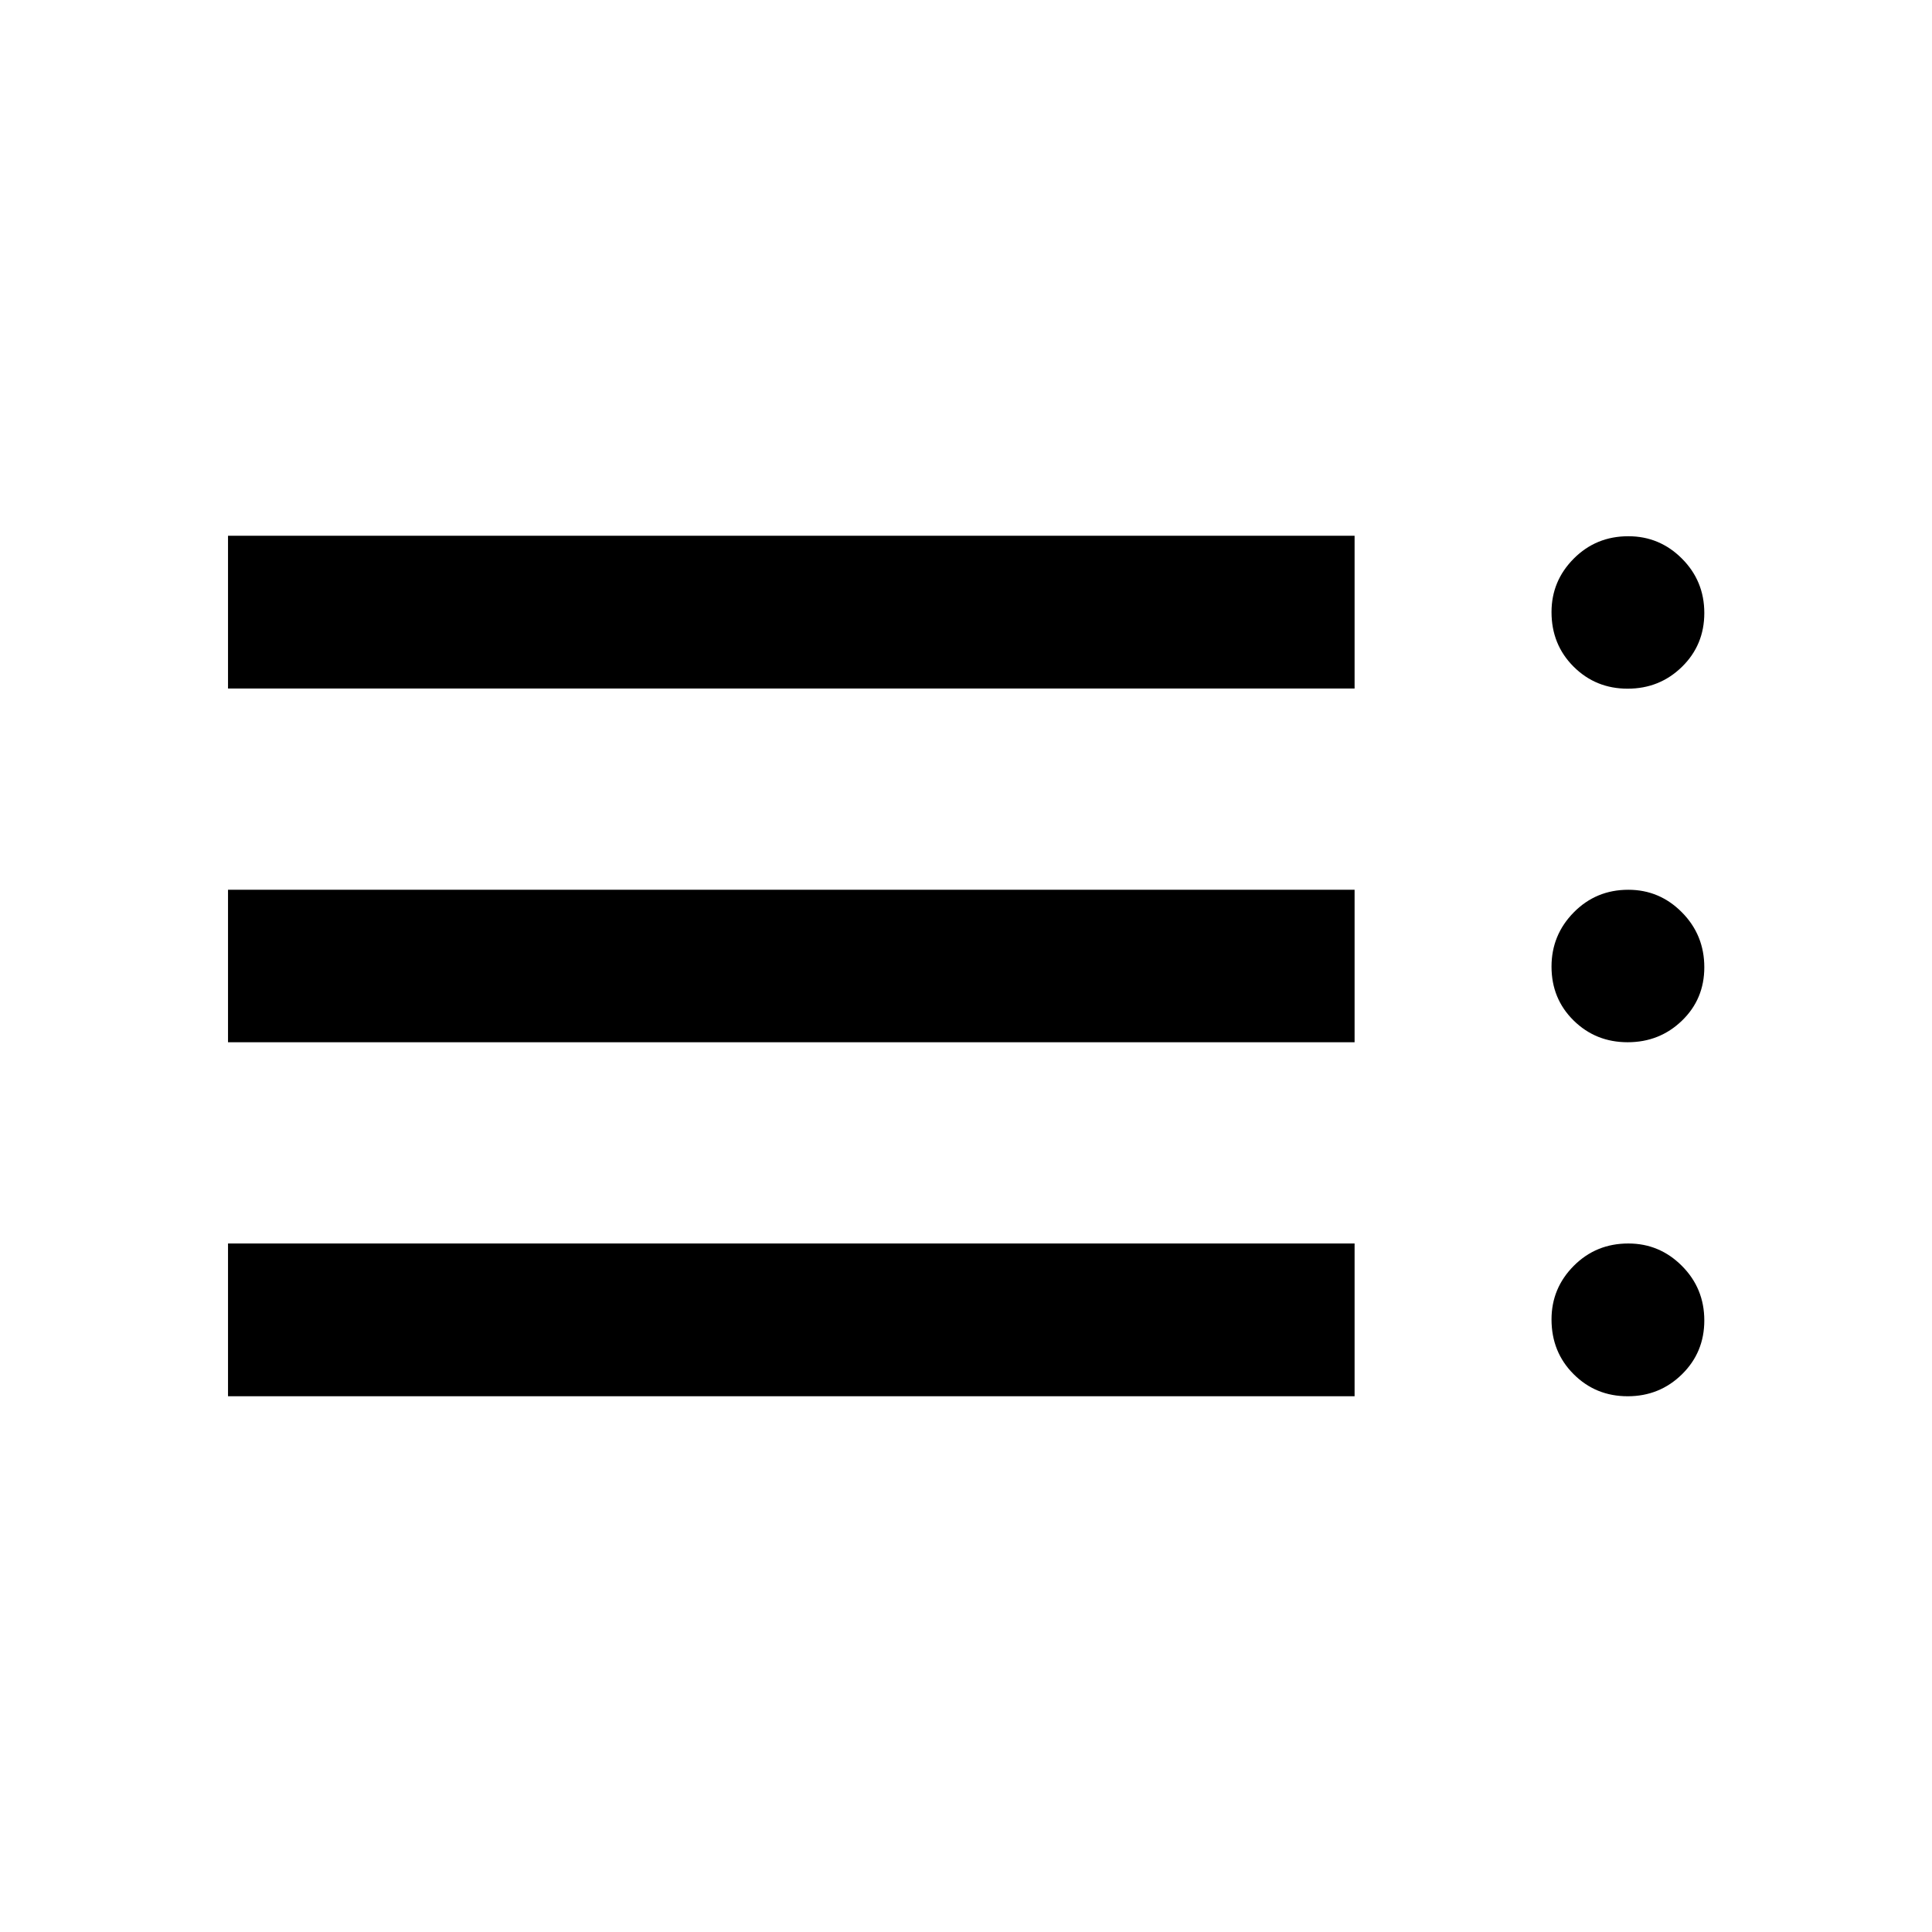 <svg xmlns="http://www.w3.org/2000/svg" height="40" viewBox="0 -960 960 960" width="40"><path d="M113.3-266.21v-75.91h559.79v75.91H113.3Zm0-175.91v-75.76h559.79v75.76H113.3Zm0-175.76v-75.91h559.79v75.91H113.3Zm695.47 351.67q-15.88 0-26.85-10.98-10.98-10.97-10.98-27.2 0-15.52 11.06-26.63 11.06-11.1 27.1-11.1 15.55 0 26.65 11.15 11.11 11.14 11.11 27.09 0 15.87-11.11 26.77-11.1 10.9-26.98 10.9Zm0-175.91q-15.88 0-26.85-10.81-10.98-10.8-10.98-26.77 0-15.72 11.06-26.95 11.06-11.23 27.1-11.23 15.55 0 26.65 11.23 11.11 11.23 11.11 27.28 0 15.81-11.11 26.53-11.1 10.72-26.98 10.72Zm0-175.68q-15.88 0-26.85-10.94-10.98-10.95-10.98-27.12 0-15.48 11.06-26.58 11.06-11.11 27.1-11.11 15.55 0 26.65 11.12 11.11 11.12 11.11 27.02t-11.11 26.76q-11.1 10.85-26.98 10.85Z"/></svg>